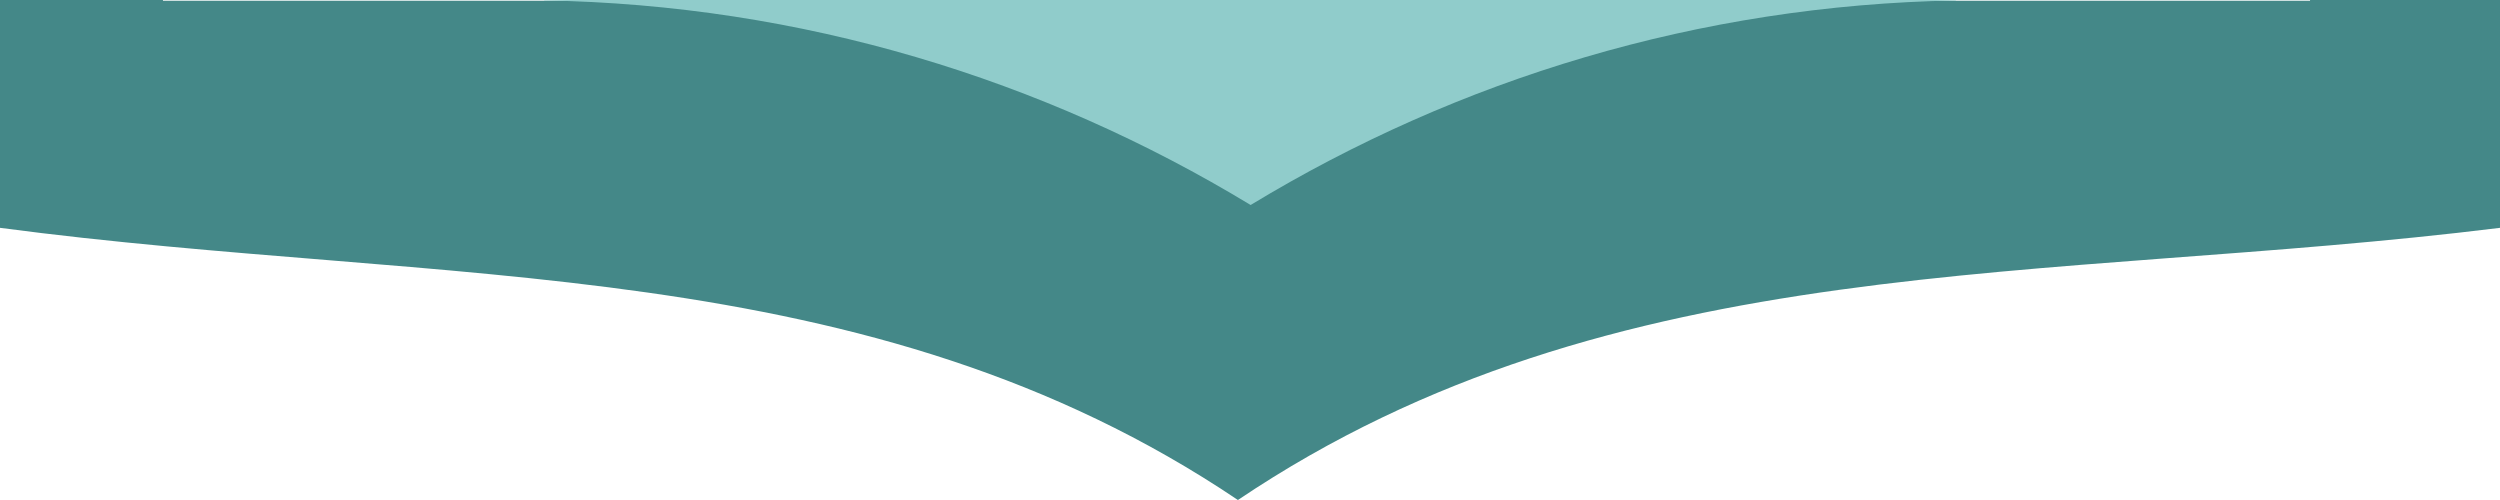 <?xml version="1.0" encoding="UTF-8"?><svg id="Layer_2" xmlns="http://www.w3.org/2000/svg" viewBox="0 0 60 12"><g id="Layer_2-2"><g id="Layer_1-2"><path d="M3.911,.018v-.018H0V5.468c10.737,1.426,20.804,.539,29.71,6.532,9.067-6.101,19.335-5.174,30.29-6.532V0h-4.559V.018" fill="#488"/><path d="M46.941,.011v-.011H13.059V.01c6.181,.106,11.965,1.883,16.956,4.91C34.998,1.899,40.772,.123,46.941,.011Z" fill="#90cccb"/></g></g></svg>